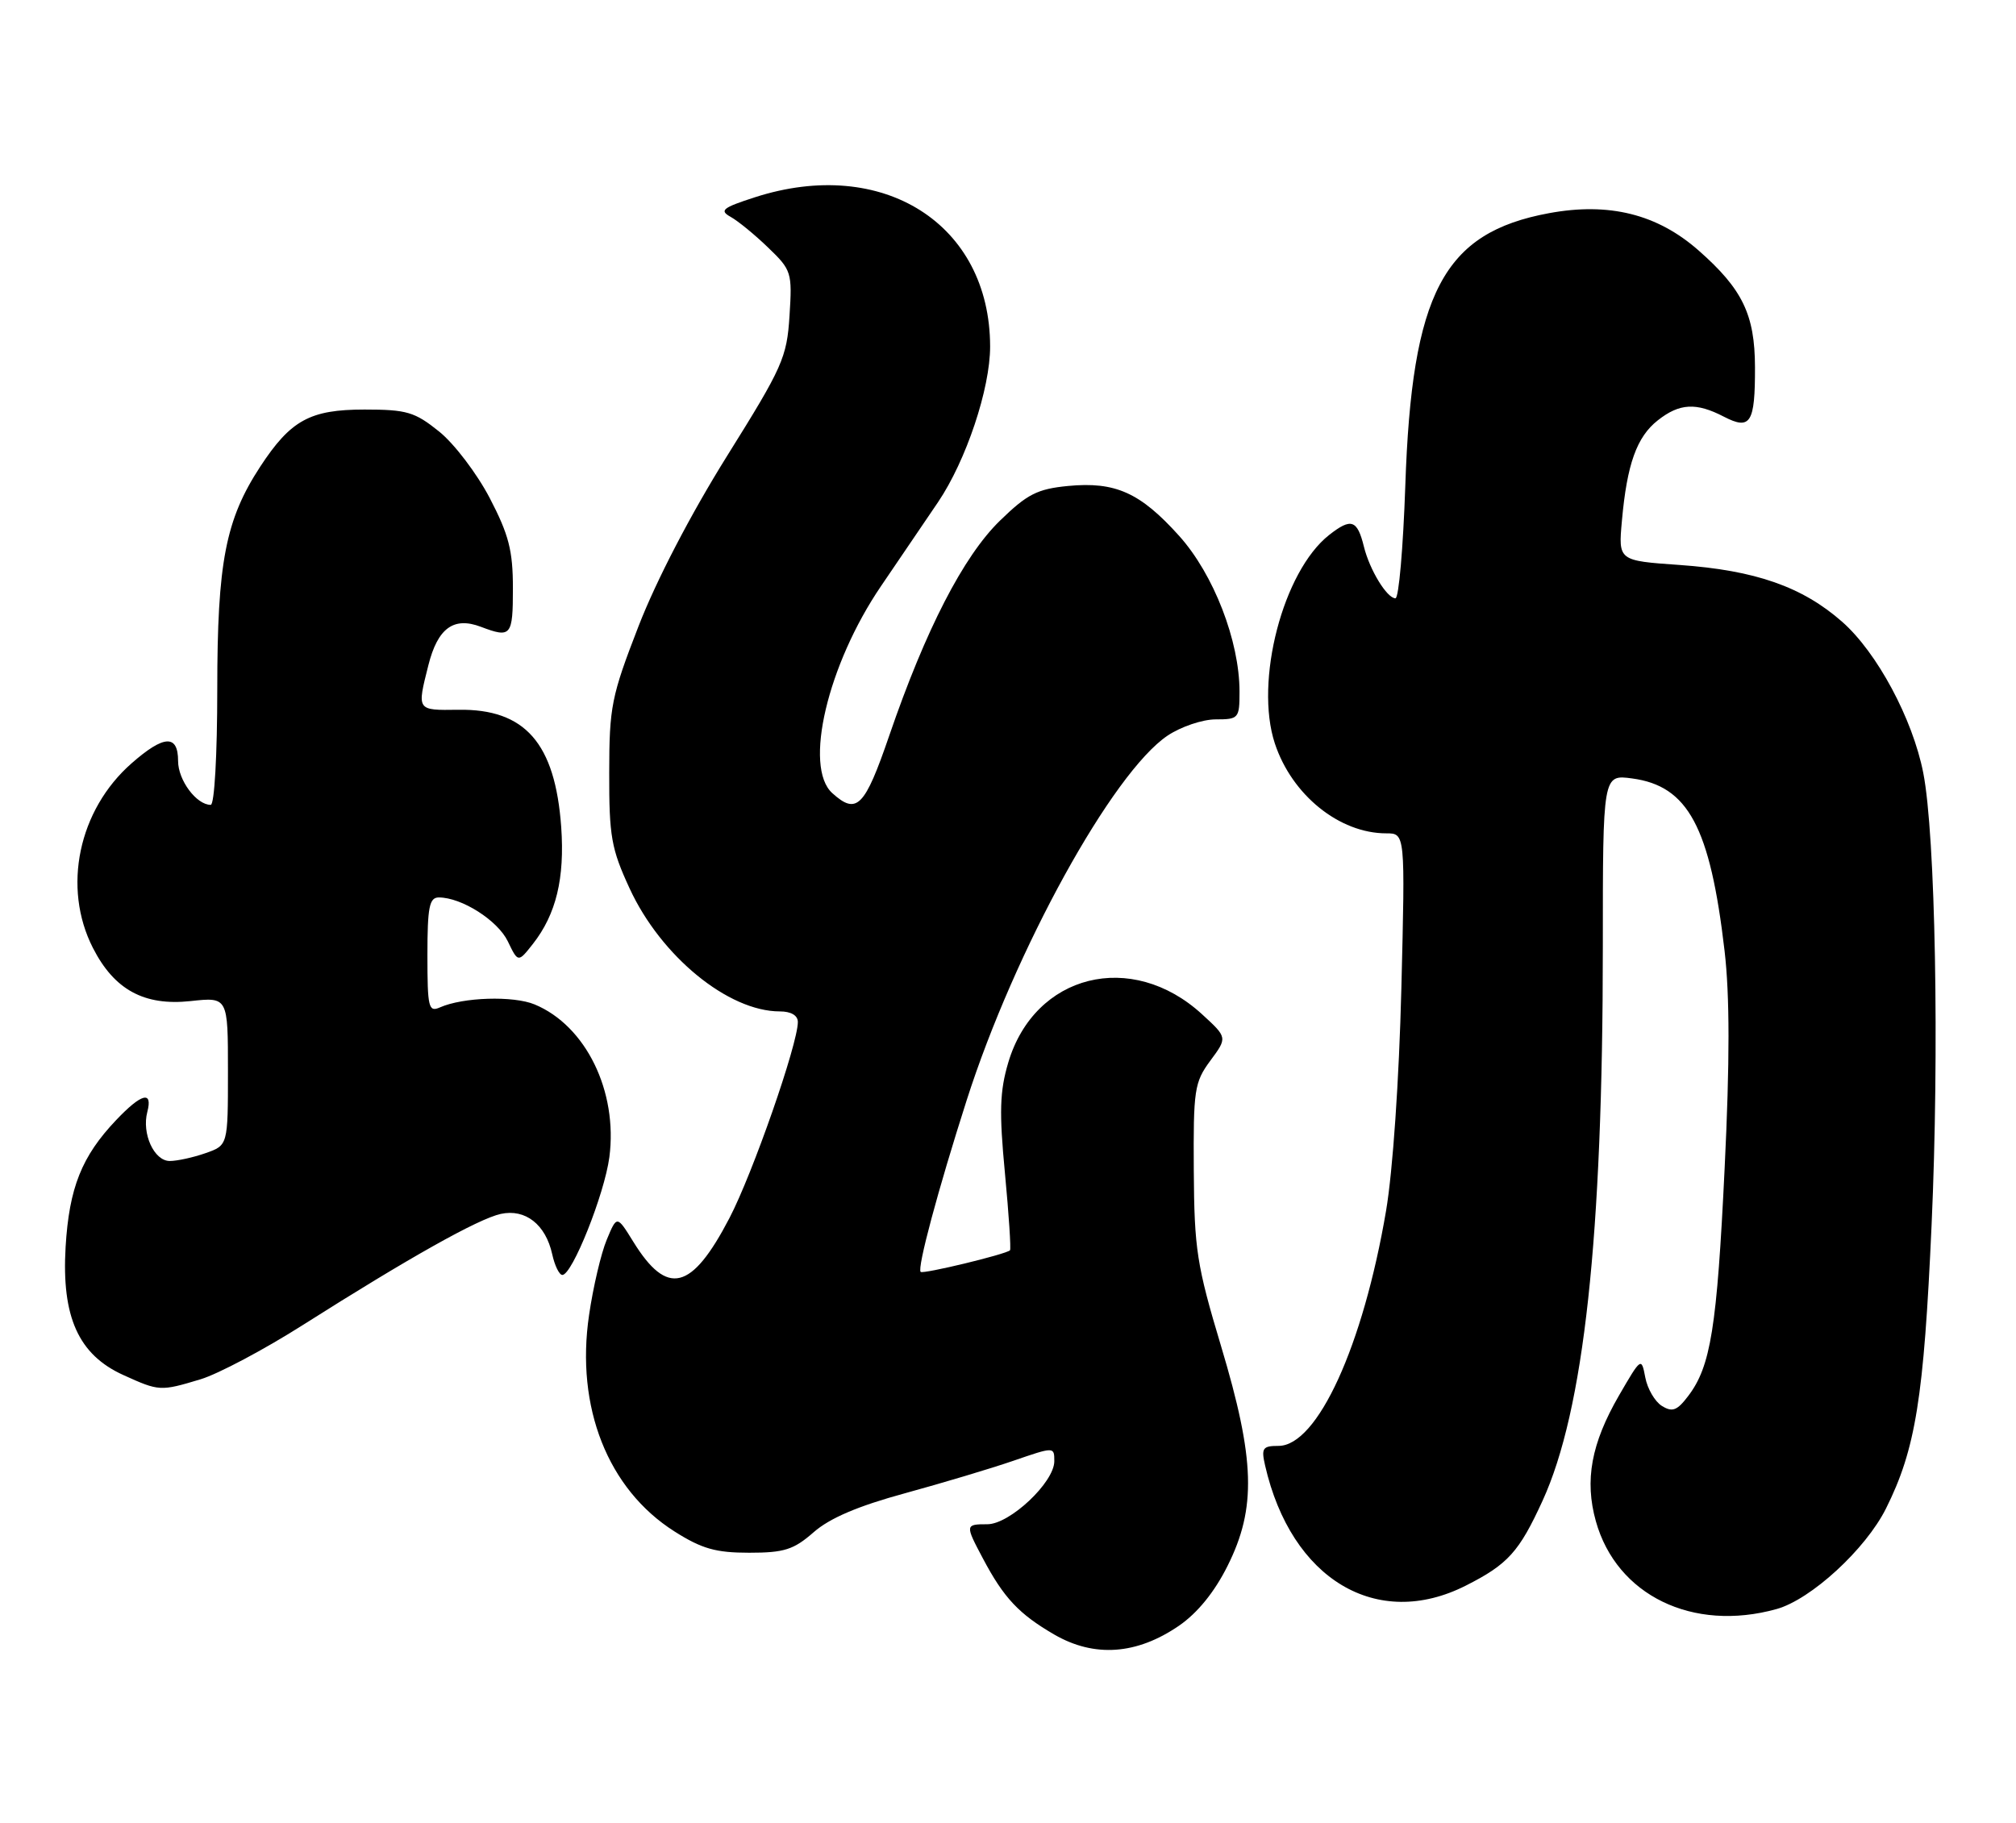 <?xml version="1.0" encoding="UTF-8" standalone="no"?>
<!DOCTYPE svg PUBLIC "-//W3C//DTD SVG 1.1//EN" "http://www.w3.org/Graphics/SVG/1.1/DTD/svg11.dtd" >
<svg xmlns="http://www.w3.org/2000/svg" xmlns:xlink="http://www.w3.org/1999/xlink" version="1.1" viewBox="0 0 283 256">
 <g >
 <path fill="currentColor"
d=" M 165.50 228.25 C 168.10 226.46 170.49 223.52 172.32 219.85 C 176.39 211.72 176.19 204.93 171.41 189.00 C 168.00 177.64 167.65 175.39 167.58 164.34 C 167.51 153.01 167.66 151.96 169.90 148.92 C 172.31 145.67 172.31 145.67 168.74 142.40 C 158.86 133.34 145.24 136.73 141.54 149.17 C 140.34 153.22 140.25 156.10 141.07 164.71 C 141.62 170.52 141.94 175.39 141.78 175.54 C 141.21 176.10 129.57 178.91 129.24 178.57 C 128.72 178.06 131.68 167.03 135.69 154.50 C 142.43 133.41 156.17 108.48 163.90 103.28 C 165.77 102.03 168.80 101.00 170.65 101.00 C 173.88 101.00 174.00 100.86 174.00 97.11 C 174.00 89.99 170.37 80.62 165.52 75.23 C 160.06 69.16 156.57 67.59 149.92 68.23 C 145.61 68.65 144.20 69.37 140.36 73.11 C 135.24 78.10 129.94 88.39 124.84 103.25 C 121.38 113.34 120.27 114.46 116.83 111.35 C 112.78 107.68 116.17 93.32 123.68 82.28 C 126.22 78.55 129.82 73.25 131.68 70.50 C 135.62 64.67 139.00 54.56 138.99 48.64 C 138.97 31.44 123.93 21.90 105.96 27.70 C 101.41 29.17 100.95 29.55 102.57 30.45 C 103.61 31.03 105.98 32.97 107.84 34.77 C 111.11 37.91 111.22 38.26 110.83 44.33 C 110.46 50.20 109.86 51.54 102.08 63.99 C 96.99 72.14 92.13 81.48 89.63 87.93 C 85.82 97.76 85.53 99.20 85.52 108.50 C 85.50 117.43 85.81 119.17 88.39 124.75 C 92.78 134.26 102.23 142.00 109.47 142.00 C 111.04 142.00 112.00 142.56 112.00 143.49 C 112.00 146.58 105.66 164.76 102.40 171.01 C 97.08 181.22 93.67 182.06 88.89 174.32 C 86.60 170.62 86.60 170.62 85.17 174.06 C 84.38 175.95 83.26 180.71 82.69 184.64 C 80.78 197.56 85.33 209.08 94.68 215.01 C 98.51 217.44 100.47 218.00 105.16 218.00 C 110.09 218.00 111.41 217.58 114.22 215.12 C 116.47 213.14 120.47 211.44 127.00 209.66 C 132.22 208.23 139.09 206.18 142.25 205.09 C 148.00 203.11 148.00 203.11 148.00 205.15 C 148.00 208.12 141.75 214.00 138.60 214.00 C 135.48 214.00 135.47 214.08 137.97 218.79 C 140.91 224.35 143.04 226.61 148.00 229.49 C 153.62 232.74 159.57 232.32 165.50 228.25 Z  M 249.38 225.91 C 254.21 224.57 261.89 217.52 264.75 211.79 C 268.91 203.46 270.06 196.30 271.15 172.00 C 272.25 147.63 271.69 117.18 269.98 108.50 C 268.49 100.92 263.49 91.60 258.60 87.30 C 253.01 82.38 246.42 80.07 235.77 79.32 C 227.17 78.72 227.17 78.72 227.68 73.11 C 228.39 65.17 229.76 61.34 232.71 59.02 C 235.76 56.61 238.10 56.48 241.99 58.50 C 245.73 60.43 246.38 59.41 246.36 51.54 C 246.34 44.18 244.61 40.59 238.45 35.17 C 232.65 30.06 225.87 28.37 217.44 29.93 C 202.61 32.67 198.18 41.08 197.27 68.25 C 196.97 76.91 196.36 84.00 195.89 84.00 C 194.70 84.00 192.26 80.01 191.46 76.74 C 190.53 72.97 189.67 72.68 186.58 75.11 C 180.10 80.21 176.08 95.65 178.96 104.38 C 181.35 111.62 188.02 117.00 194.60 117.00 C 197.26 117.00 197.26 117.00 196.72 138.75 C 196.40 151.58 195.52 164.40 194.57 170.00 C 191.34 188.99 184.93 203.00 179.47 203.00 C 177.25 203.00 177.03 203.31 177.59 205.75 C 181.25 221.75 193.29 228.94 205.78 222.61 C 211.69 219.62 213.25 217.88 216.54 210.70 C 222.35 198.01 225.00 173.64 225.00 132.93 C 225.00 108.74 225.00 108.74 229.10 109.29 C 236.97 110.34 240.06 116.10 242.09 133.50 C 242.82 139.77 242.83 149.02 242.10 164.00 C 241.02 186.43 240.15 191.84 236.98 196.00 C 235.43 198.05 234.76 198.30 233.29 197.39 C 232.31 196.78 231.26 194.98 230.96 193.39 C 230.42 190.53 230.38 190.56 227.26 195.94 C 223.37 202.67 222.42 207.84 224.02 213.57 C 226.93 223.98 237.62 229.18 249.38 225.91 Z  M 28.15 193.65 C 30.61 192.91 37.10 189.47 42.56 186.00 C 57.40 176.59 67.12 171.13 70.30 170.43 C 73.75 169.68 76.60 171.91 77.52 176.10 C 77.87 177.70 78.51 179.00 78.94 179.00 C 80.33 179.00 84.85 167.66 85.54 162.47 C 86.75 153.23 82.24 144.00 75.05 141.02 C 72.06 139.78 64.98 140.00 61.75 141.44 C 60.16 142.14 60.00 141.46 60.00 134.11 C 60.00 127.34 60.27 126.00 61.60 126.00 C 64.80 126.00 69.85 129.21 71.28 132.15 C 72.73 135.16 72.73 135.16 74.81 132.52 C 78.07 128.36 79.29 123.32 78.78 116.10 C 77.93 104.33 73.71 99.51 64.35 99.65 C 58.47 99.73 58.52 99.80 60.13 93.41 C 61.44 88.19 63.68 86.55 67.50 88.00 C 71.75 89.61 72.00 89.31 72.00 82.59 C 72.00 77.30 71.43 75.08 68.75 69.93 C 66.96 66.50 63.77 62.30 61.66 60.60 C 58.22 57.83 57.11 57.50 51.16 57.50 C 43.52 57.50 40.81 58.99 36.54 65.50 C 31.66 72.96 30.50 78.94 30.50 96.75 C 30.50 105.99 30.10 113.00 29.58 113.00 C 27.58 113.00 25.00 109.54 25.00 106.85 C 25.00 103.08 23.01 103.18 18.48 107.16 C 11.01 113.71 8.72 124.61 13.04 133.08 C 16.04 138.97 20.24 141.25 26.75 140.55 C 32.00 139.98 32.00 139.98 32.00 150.39 C 32.00 160.80 32.00 160.80 28.85 161.90 C 27.12 162.51 24.86 163.00 23.83 163.00 C 21.63 163.00 19.88 159.16 20.68 156.11 C 21.47 153.08 19.86 153.51 16.31 157.25 C 11.46 162.35 9.71 166.77 9.21 175.06 C 8.63 184.89 11.02 190.20 17.31 193.05 C 22.35 195.34 22.51 195.35 28.15 193.65 Z "/>
</g>
</svg>